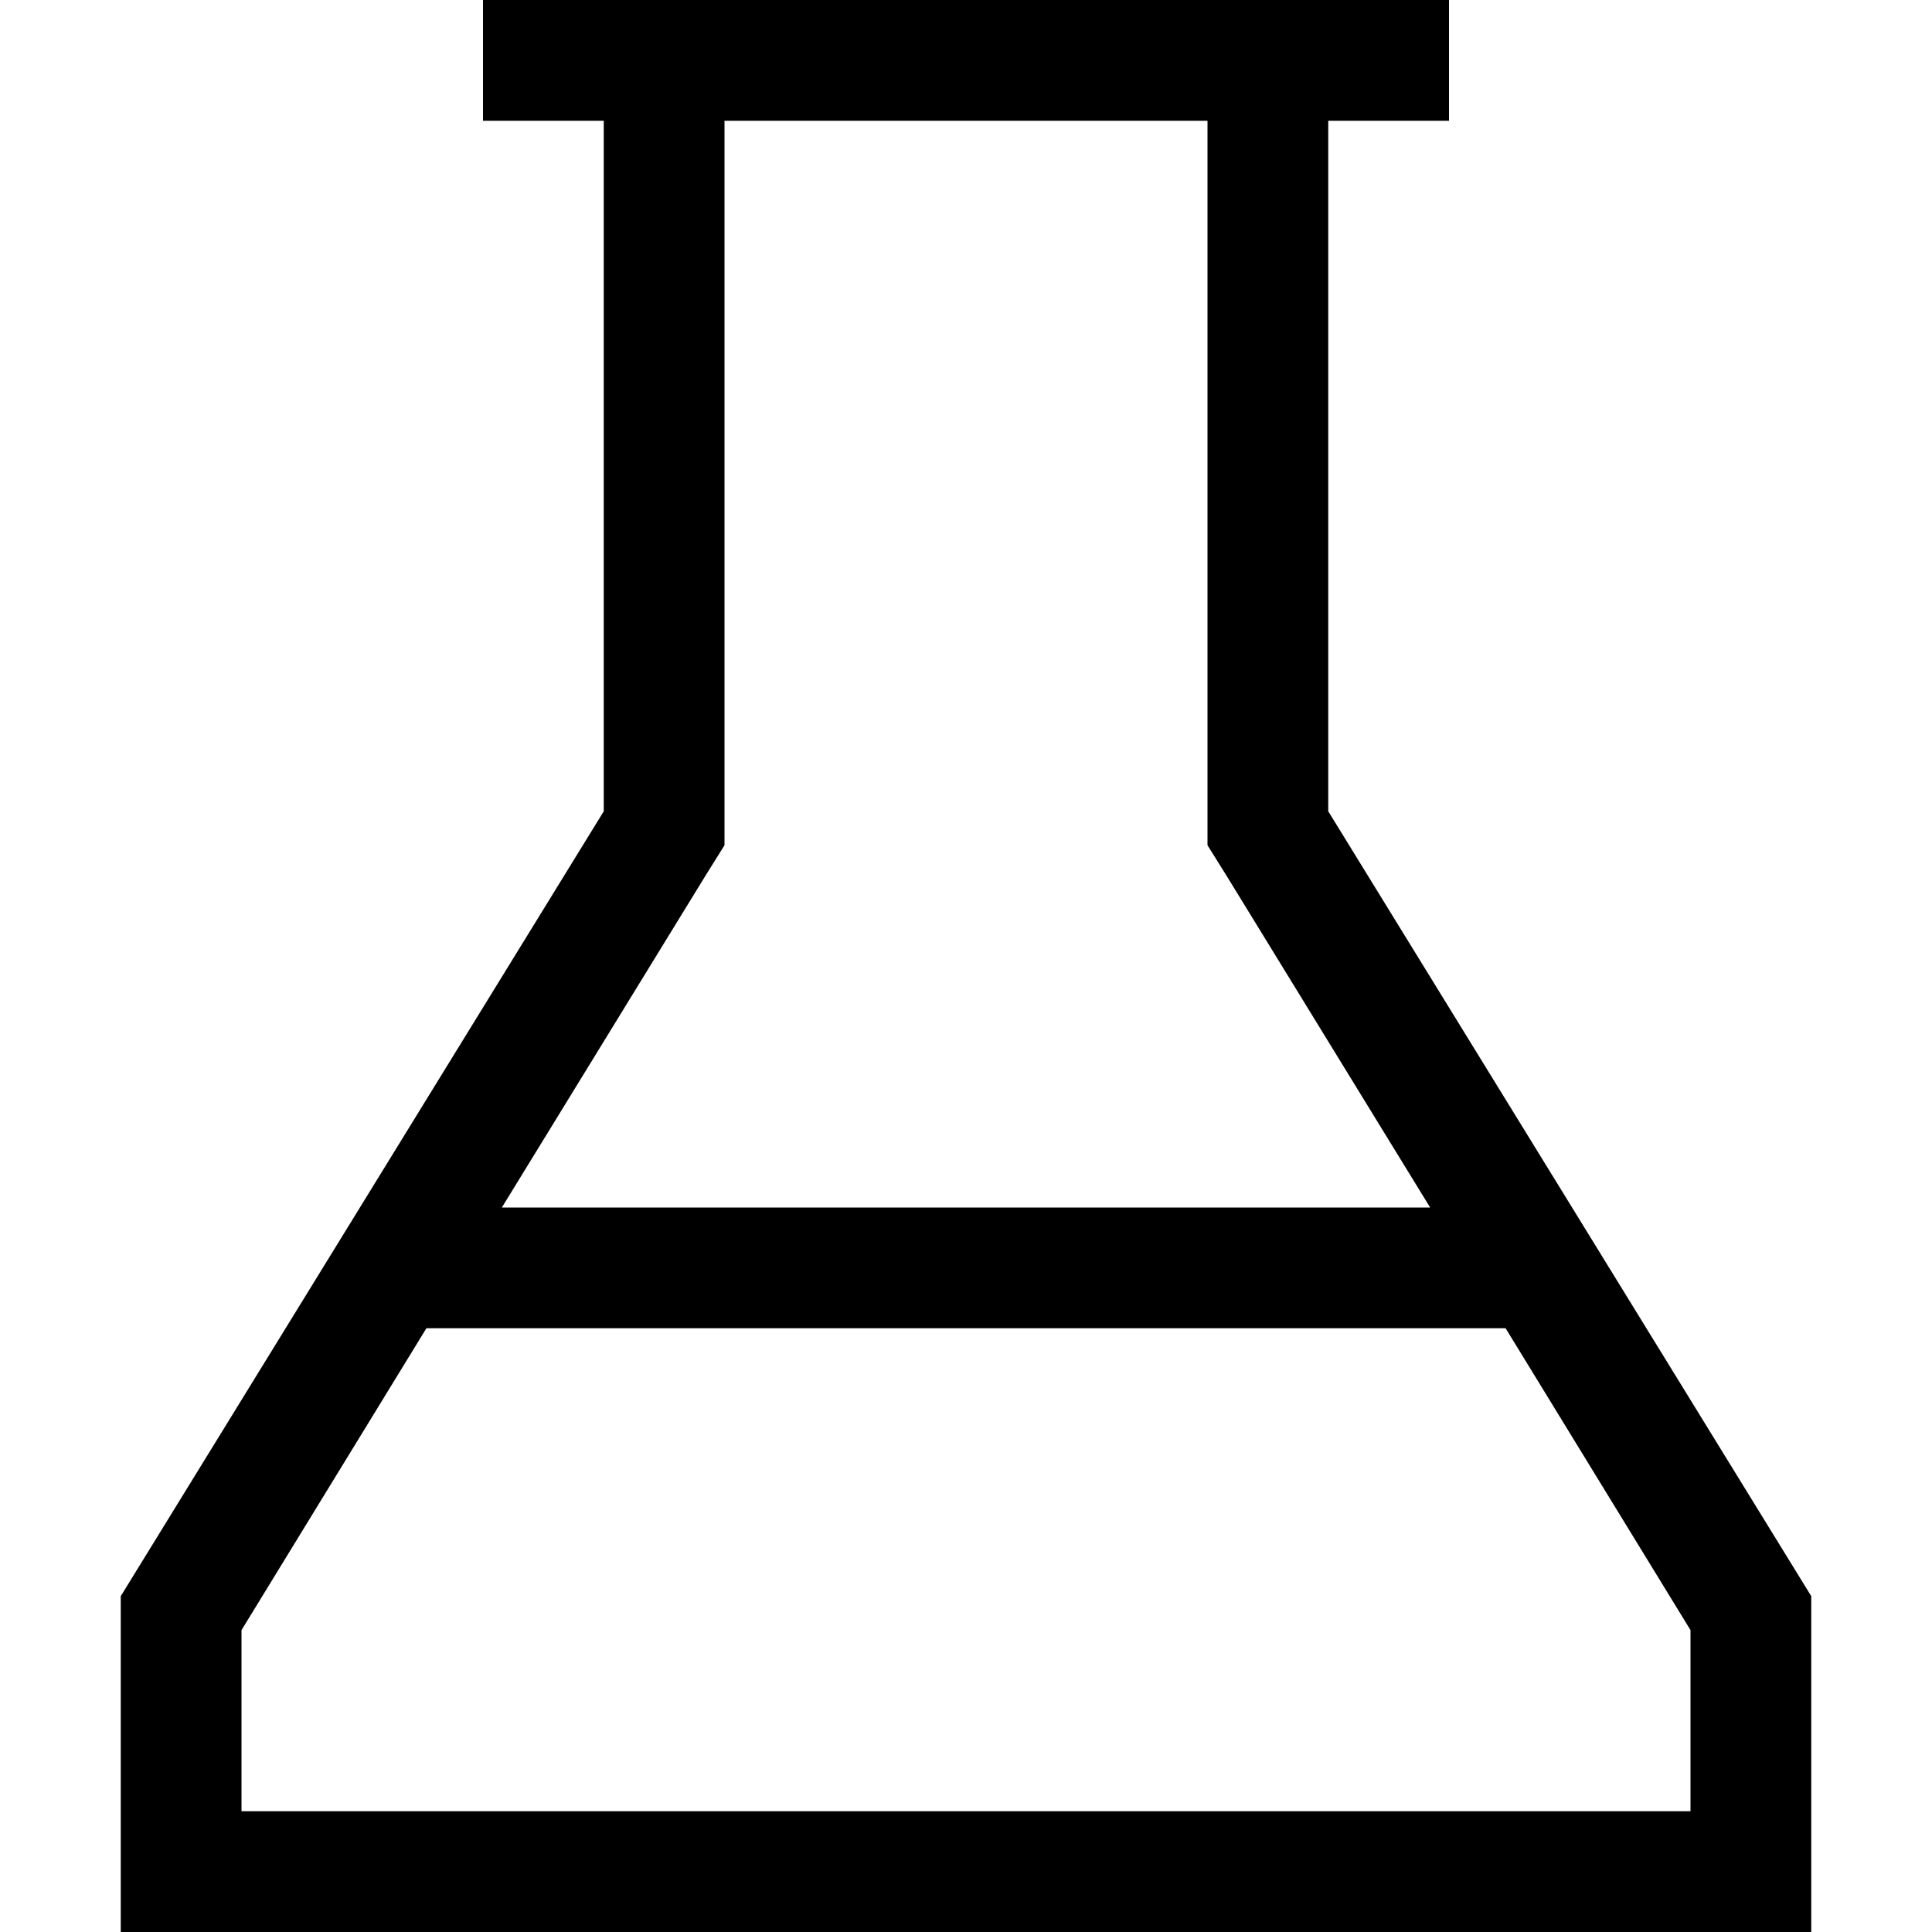 <svg xmlns="http://www.w3.org/2000/svg" viewBox="0 0 512 512">
  <path d="M 320 224 L 325 232 L 320 224 L 325 232 L 379 320 L 379 320 L 133 320 L 133 320 L 187 232 L 187 232 L 192 224 L 192 224 L 192 215 L 192 215 L 192 32 L 192 32 L 320 32 L 320 32 L 320 215 L 320 215 L 320 224 L 320 224 Z M 160 0 L 144 0 L 160 0 L 128 0 L 128 32 L 128 32 L 144 32 L 160 32 L 160 215 L 160 215 L 32 423 L 32 423 L 32 480 L 32 480 L 32 512 L 32 512 L 64 512 L 480 512 L 480 480 L 480 480 L 480 423 L 480 423 L 352 215 L 352 215 L 352 32 L 352 32 L 368 32 L 384 32 L 384 0 L 384 0 L 368 0 L 160 0 Z M 64 432 L 113 352 L 64 432 L 113 352 L 399 352 L 399 352 L 448 432 L 448 432 L 448 480 L 448 480 L 64 480 L 64 480 L 64 432 L 64 432 Z" />
</svg>